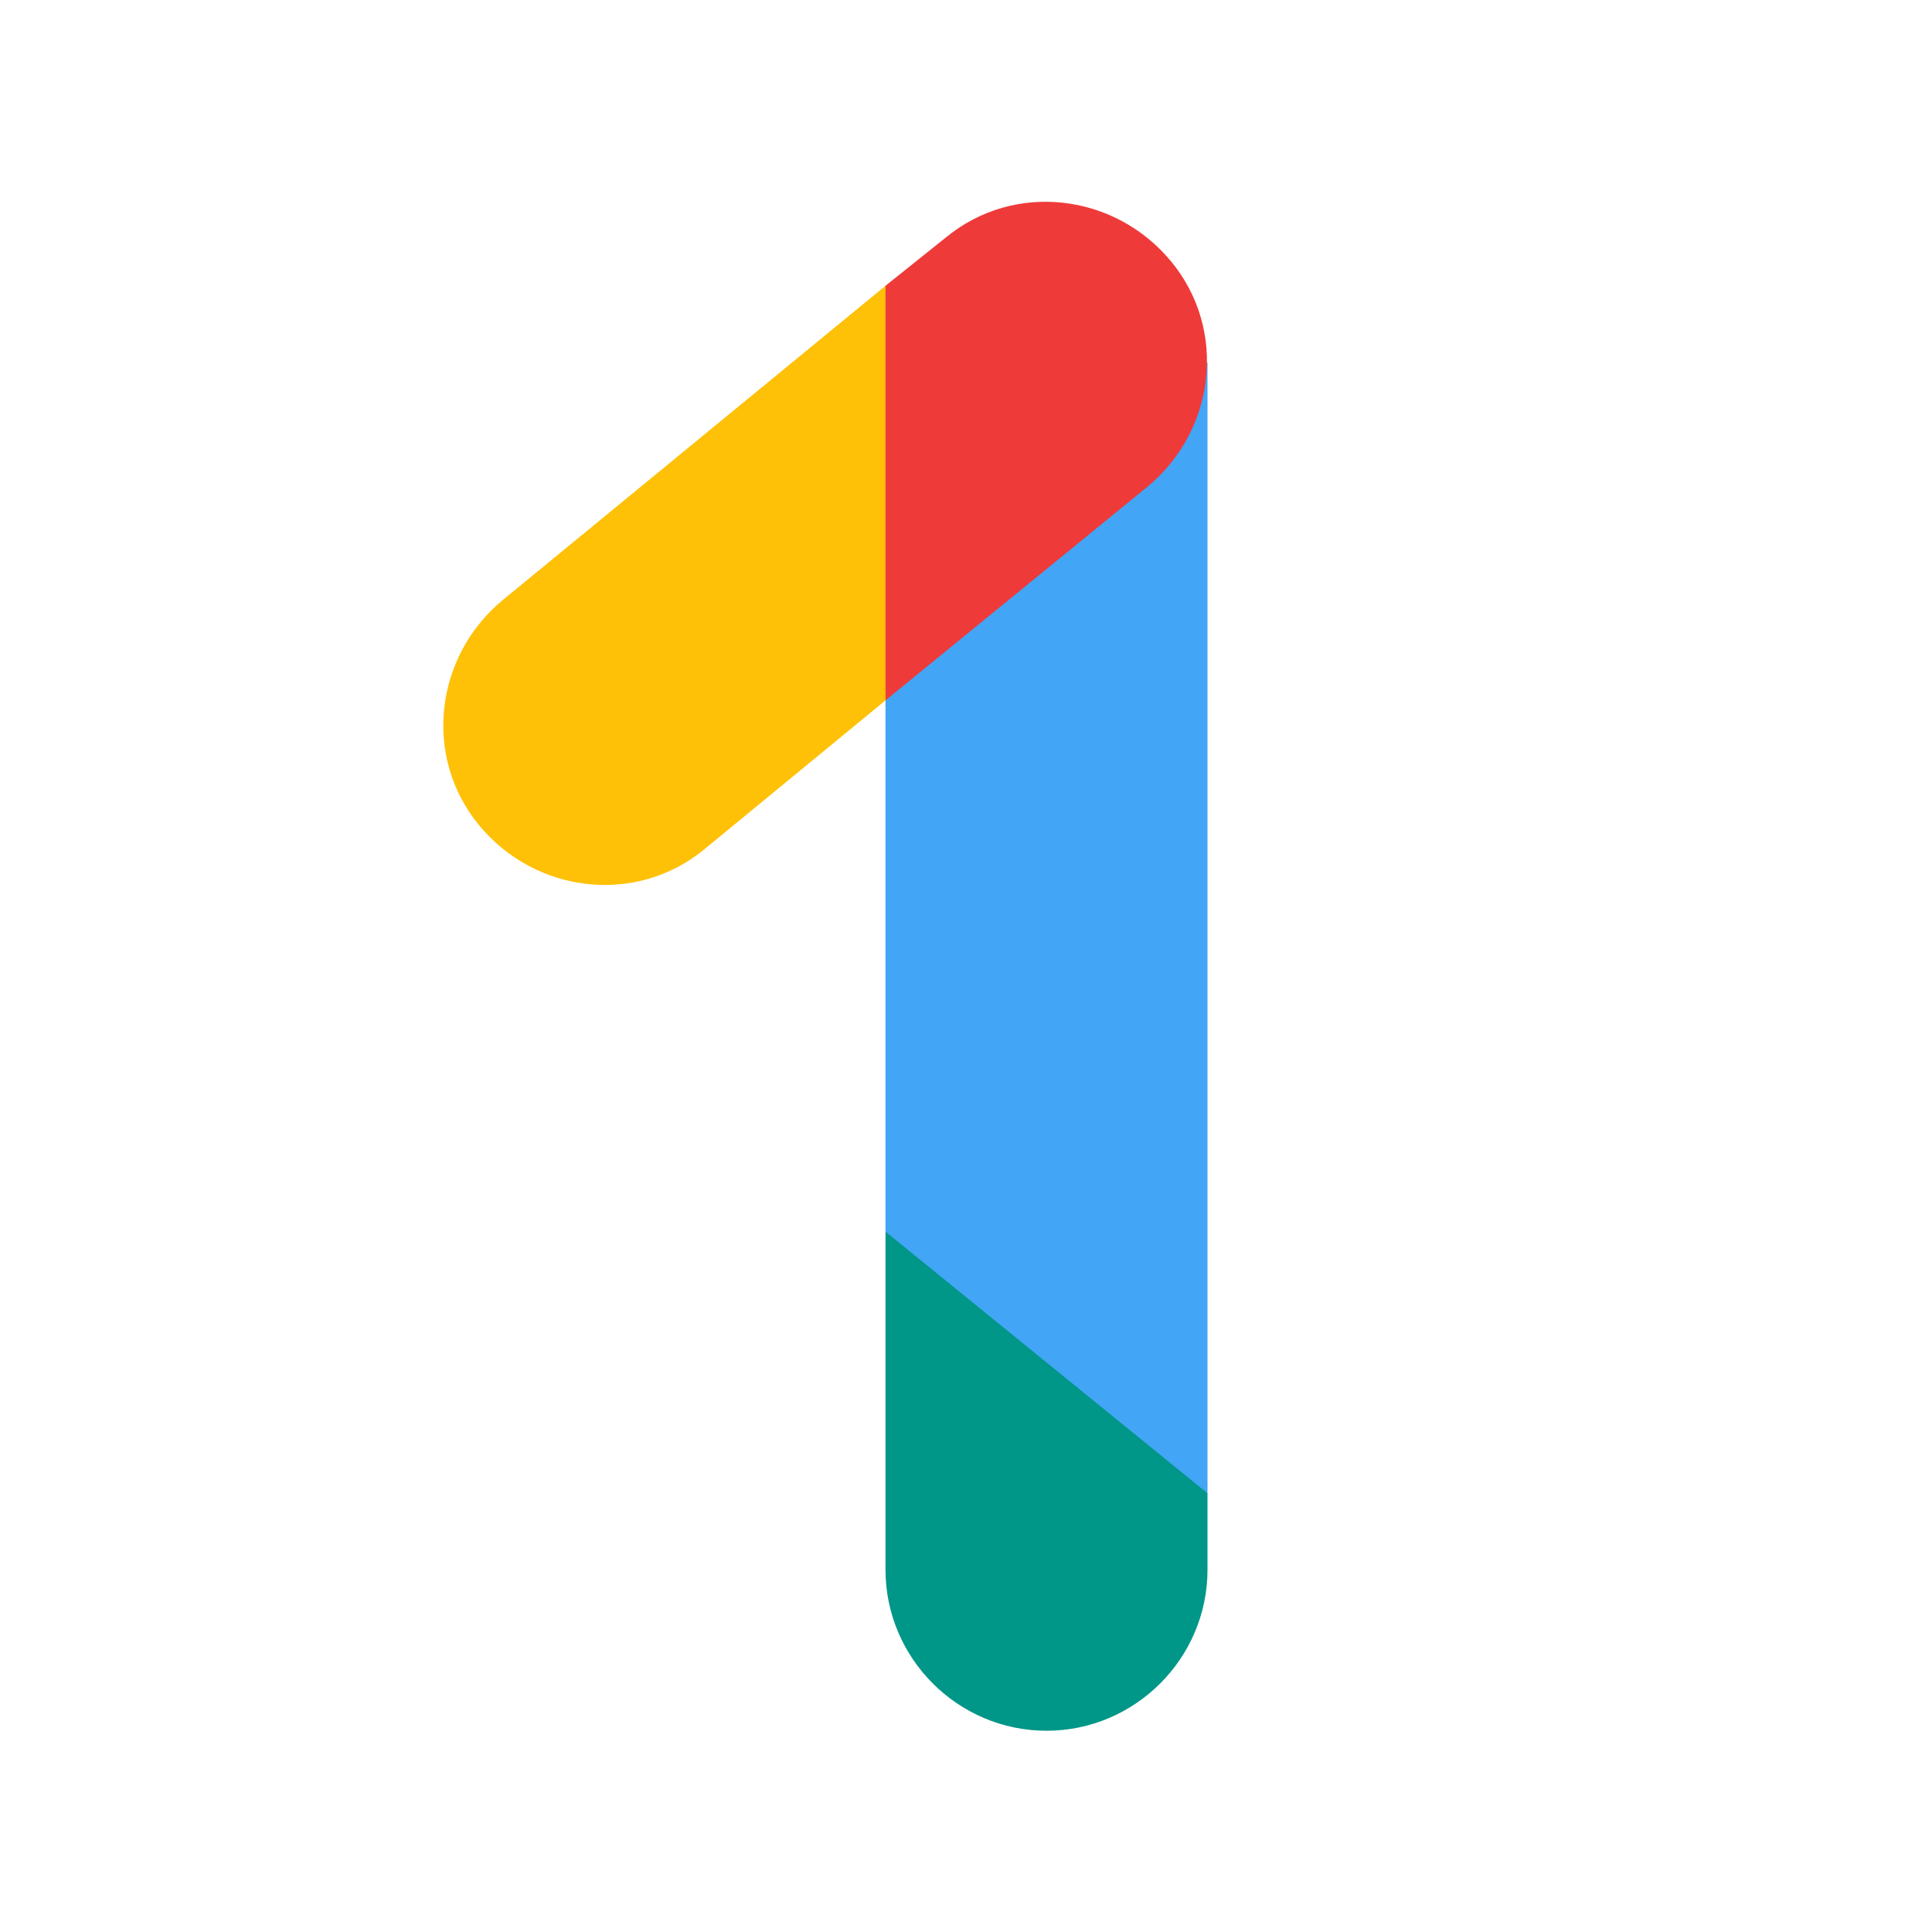 <svg xmlns="http://www.w3.org/2000/svg"  viewBox="0 0 48 48" width="48px" height="48px"><g id="Layer_1"><path fill="#009688" d="M22,39v-8.4l4-0.6l4,7.1V39c0,2.2-1.8,4-4,4C23.8,43,22,41.2,22,39z"/><path fill="#42a5f5" d="M30,37.1l-8-6.5V17.4L30,9V37.1z"/><path fill="#ffc107" d="M11.9,20.5c-1.4-1.7-1.1-4.2,0.6-5.6L22,7.1l2,3.9l-2,6.4l-4.5,3.7C15.8,22.5,13.3,22.2,11.9,20.5z"/><path fill="#ef3a3a" d="M22,17.4V7.1l1.5-1.2c1.7-1.4,4.2-1.1,5.6,0.6c1.4,1.7,1.1,4.2-0.6,5.6L22,17.4z"/></g></svg>